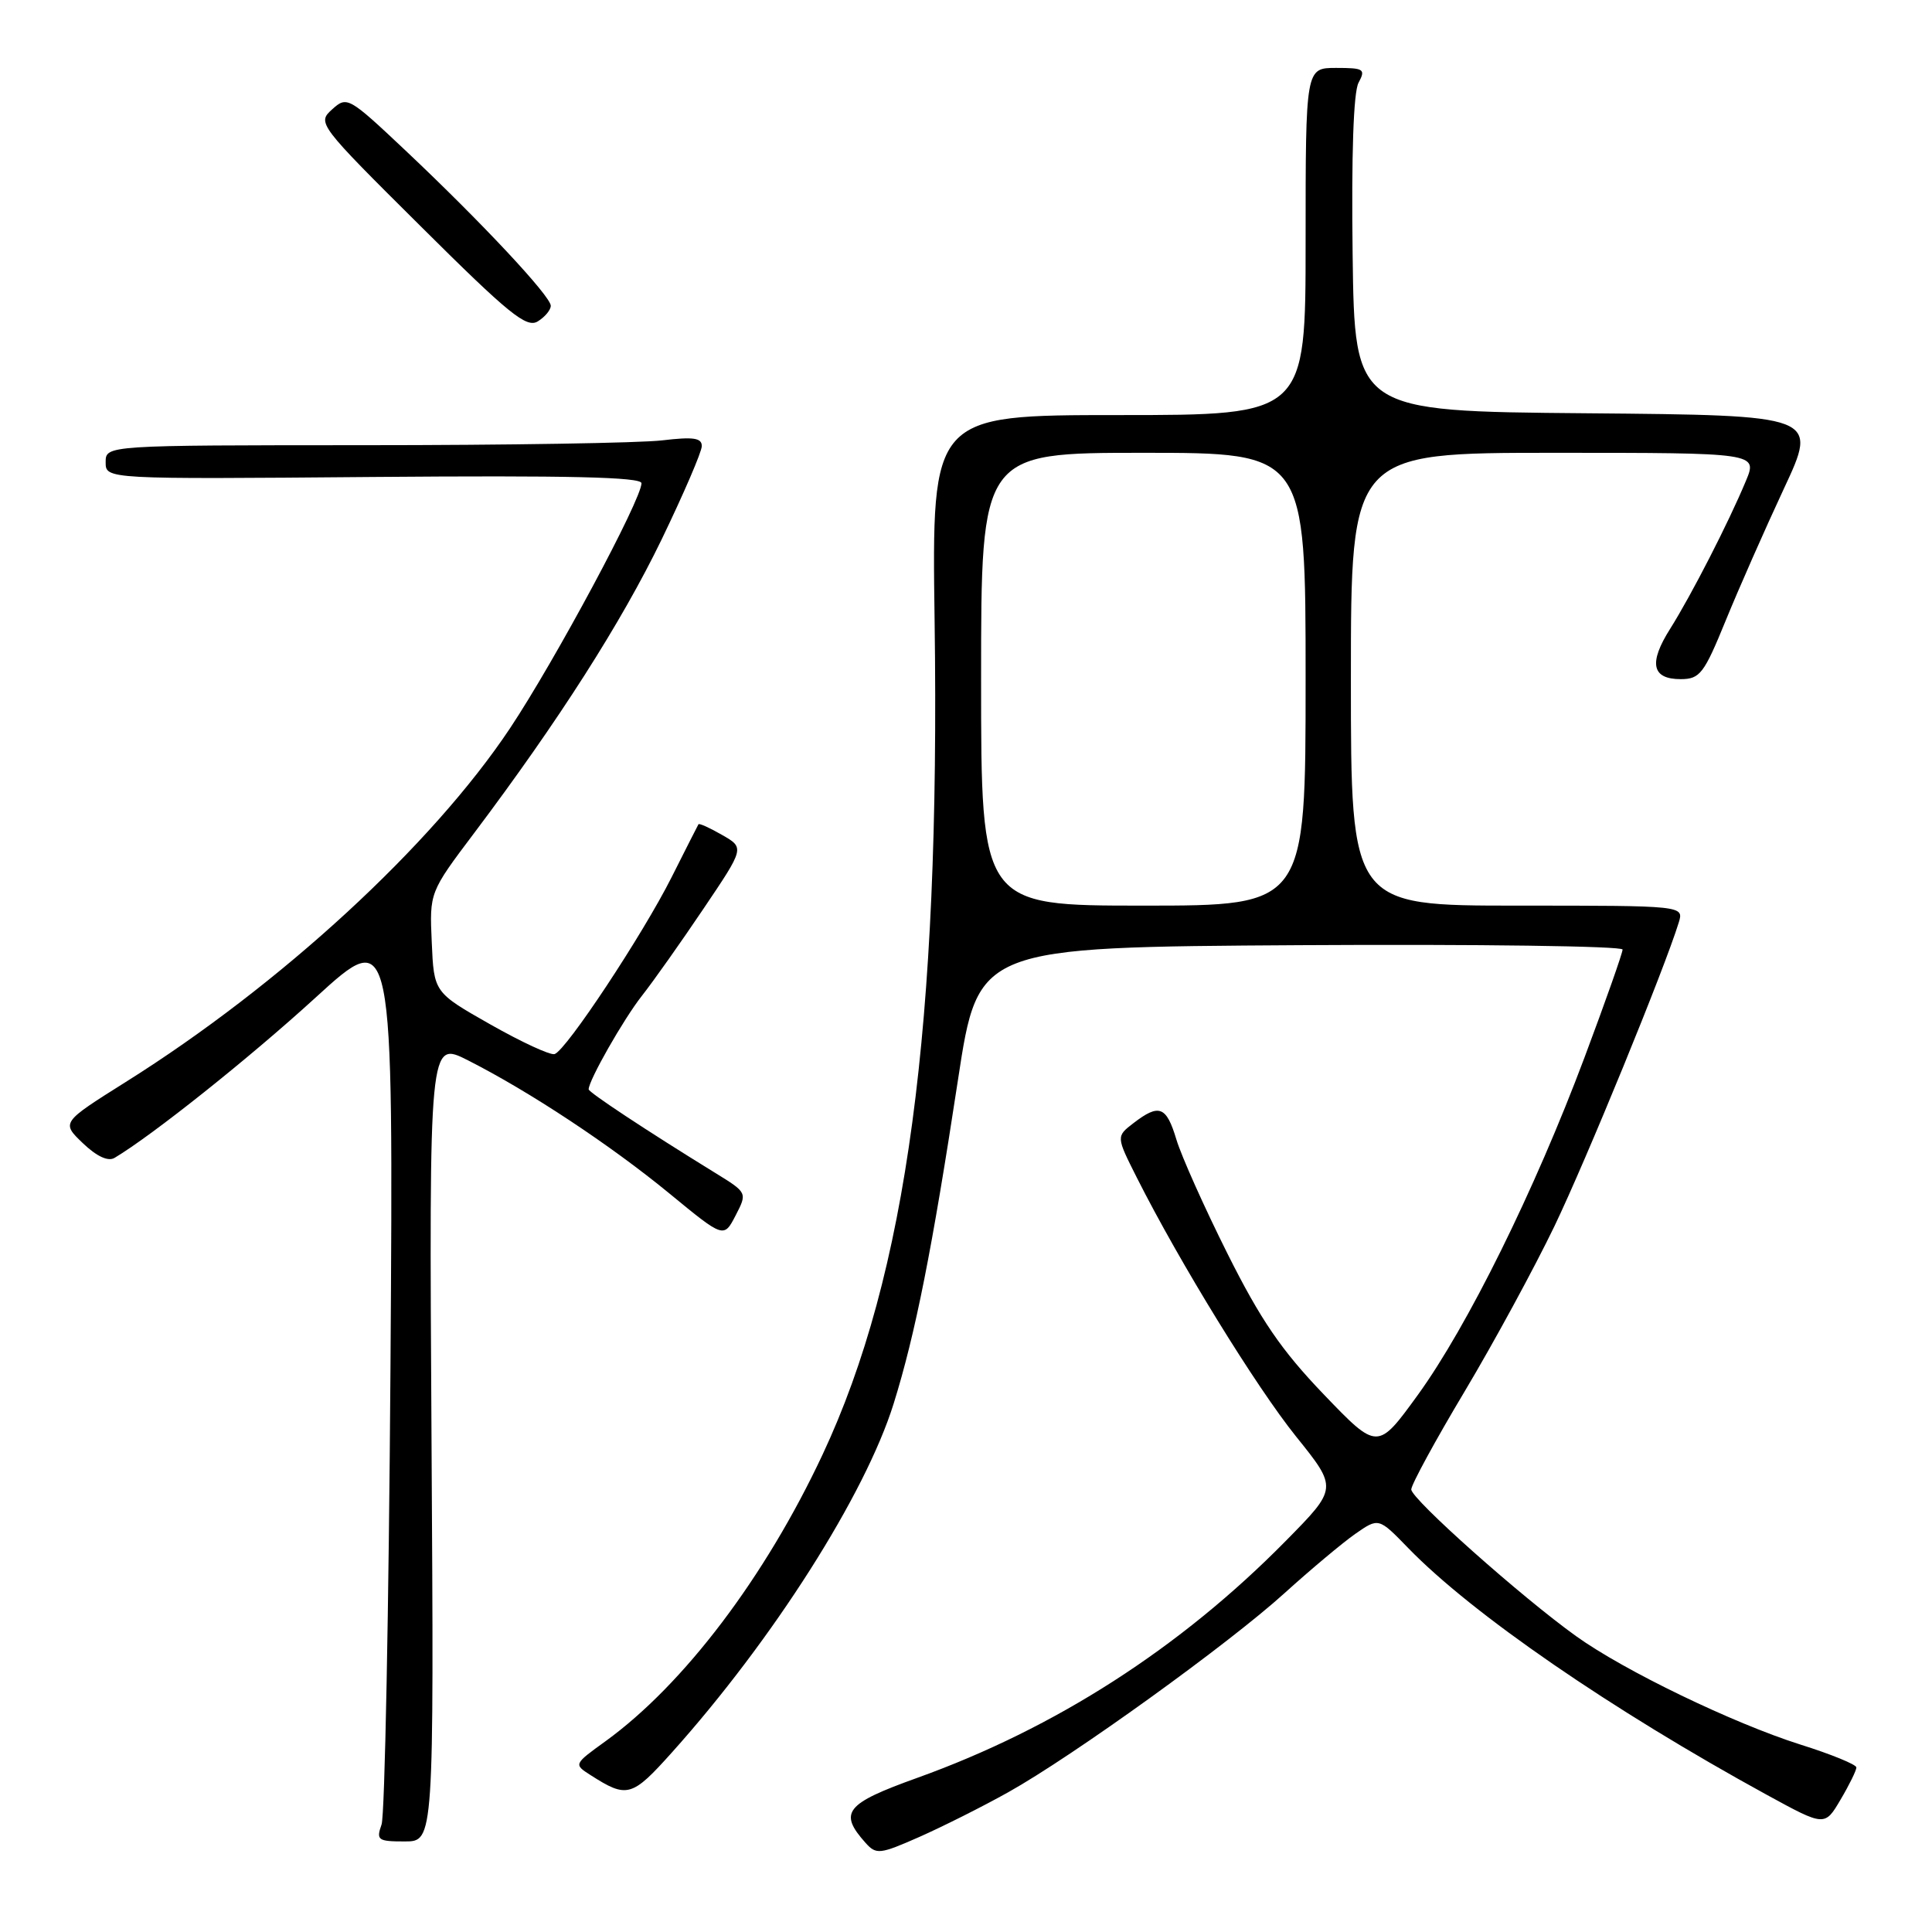 <?xml version="1.0" encoding="UTF-8" standalone="no"?>
<!DOCTYPE svg PUBLIC "-//W3C//DTD SVG 1.1//EN" "http://www.w3.org/Graphics/SVG/1.1/DTD/svg11.dtd" >
<svg xmlns="http://www.w3.org/2000/svg" xmlns:xlink="http://www.w3.org/1999/xlink" version="1.1" viewBox="0 0 256 256">
 <g >
 <path fill="currentColor"
d=" M 133.60 237.48 C 142.17 232.69 162.81 217.82 170.24 211.07 C 173.69 207.95 177.89 204.43 179.59 203.24 C 182.68 201.09 182.68 201.09 186.59 205.12 C 195.07 213.86 213.47 226.52 234.14 237.84 C 241.79 242.02 241.79 242.02 243.89 238.45 C 245.05 236.49 245.99 234.57 245.98 234.19 C 245.97 233.81 242.63 232.44 238.55 231.16 C 229.60 228.32 215.21 221.37 208.87 216.82 C 201.58 211.60 187.01 198.62 187.00 197.36 C 187.00 196.73 190.18 190.88 194.08 184.36 C 197.97 177.84 203.31 168.00 205.96 162.50 C 210.20 153.67 220.55 128.39 222.44 122.25 C 223.13 120.00 223.13 120.00 201.07 120.00 C 179.00 120.00 179.00 120.00 179.00 90.00 C 179.00 60.00 179.00 60.00 205.95 60.00 C 232.90 60.00 232.90 60.00 231.33 63.75 C 229.04 69.25 224.11 78.86 221.31 83.31 C 218.42 87.87 218.87 90.00 222.72 89.99 C 225.25 89.98 225.79 89.27 228.66 82.24 C 230.40 77.98 233.87 70.12 236.37 64.76 C 240.92 55.03 240.92 55.03 210.21 54.76 C 179.50 54.50 179.50 54.50 179.23 33.72 C 179.06 20.53 179.34 12.22 180.01 10.97 C 180.98 9.16 180.74 9.00 177.04 9.00 C 173.00 9.00 173.00 9.00 173.00 32.00 C 173.00 55.00 173.00 55.00 148.23 55.00 C 123.46 55.00 123.46 55.00 123.84 82.25 C 124.59 135.97 120.16 168.92 109.00 192.73 C 101.40 208.96 90.62 223.19 80.25 230.71 C 76.01 233.77 76.01 233.78 78.25 235.21 C 83.09 238.31 83.72 238.14 89.04 232.20 C 102.44 217.25 114.65 198.04 118.41 186.00 C 121.30 176.73 123.50 165.63 126.95 143.00 C 129.62 125.50 129.62 125.50 172.31 125.24 C 195.79 125.10 215.00 125.36 215.00 125.82 C 215.00 126.28 212.74 132.69 209.97 140.08 C 203.34 157.77 194.45 175.75 187.86 184.85 C 182.53 192.19 182.53 192.19 175.38 184.74 C 169.78 178.90 167.04 174.89 162.66 166.14 C 159.59 160.01 156.54 153.19 155.88 151.00 C 154.55 146.57 153.60 146.20 150.19 148.82 C 147.89 150.59 147.89 150.59 150.64 156.05 C 156.32 167.32 166.43 183.74 171.74 190.35 C 177.25 197.20 177.25 197.20 170.37 204.18 C 156.40 218.37 139.86 229.00 121.50 235.59 C 112.01 239.00 111.09 240.16 114.69 244.19 C 116.11 245.77 116.57 245.72 121.85 243.39 C 124.96 242.01 130.24 239.36 133.60 237.48 Z  M 57.18 190.95 C 56.86 137.89 56.86 137.89 62.01 140.50 C 70.14 144.62 80.88 151.72 88.71 158.15 C 95.91 164.07 95.91 164.07 97.47 161.06 C 99.03 158.04 99.03 158.04 94.76 155.41 C 85.54 149.73 78.00 144.74 78.00 144.34 C 78.00 143.16 82.61 135.06 85.04 131.97 C 86.56 130.04 90.25 124.82 93.23 120.39 C 98.66 112.34 98.66 112.34 95.69 110.64 C 94.06 109.70 92.65 109.06 92.55 109.22 C 92.46 109.37 90.85 112.54 88.98 116.26 C 85.15 123.87 75.03 139.17 73.49 139.67 C 72.94 139.86 69.12 138.09 64.99 135.75 C 57.50 131.50 57.50 131.50 57.21 124.87 C 56.91 118.24 56.91 118.24 62.84 110.37 C 74.02 95.51 82.34 82.48 87.66 71.50 C 90.58 65.45 92.99 59.87 92.99 59.11 C 93.00 58.02 91.87 57.86 87.75 58.35 C 84.86 58.70 67.09 58.99 48.25 58.99 C 14.00 59.00 14.00 59.00 14.00 61.25 C 14.00 63.50 14.00 63.50 49.50 63.20 C 75.36 62.99 85.00 63.21 85.00 64.03 C 85.00 66.19 73.53 87.56 67.58 96.50 C 57.24 112.02 37.17 130.50 16.66 143.37 C 8.12 148.74 8.12 148.74 10.98 151.48 C 12.81 153.23 14.32 153.93 15.17 153.43 C 20.18 150.45 33.10 140.15 41.81 132.19 C 52.13 122.76 52.13 122.76 51.74 181.13 C 51.52 213.23 50.99 240.51 50.56 241.75 C 49.83 243.83 50.06 244.00 53.63 244.00 C 57.50 244.00 57.50 244.00 57.18 190.95 Z  M 72.98 40.51 C 72.96 39.23 63.78 29.42 53.76 19.97 C 46.17 12.82 45.98 12.71 44.00 14.50 C 42.02 16.29 42.16 16.49 55.75 29.99 C 67.42 41.60 69.76 43.50 71.25 42.59 C 72.21 42.00 72.99 41.06 72.98 40.51 Z  M 130.00 90.00 C 130.00 60.00 130.00 60.00 151.50 60.00 C 173.00 60.00 173.00 60.00 173.00 90.00 C 173.00 120.00 173.00 120.00 151.50 120.00 C 130.00 120.00 130.00 120.00 130.00 90.00 Z "/>
</g>
</svg>